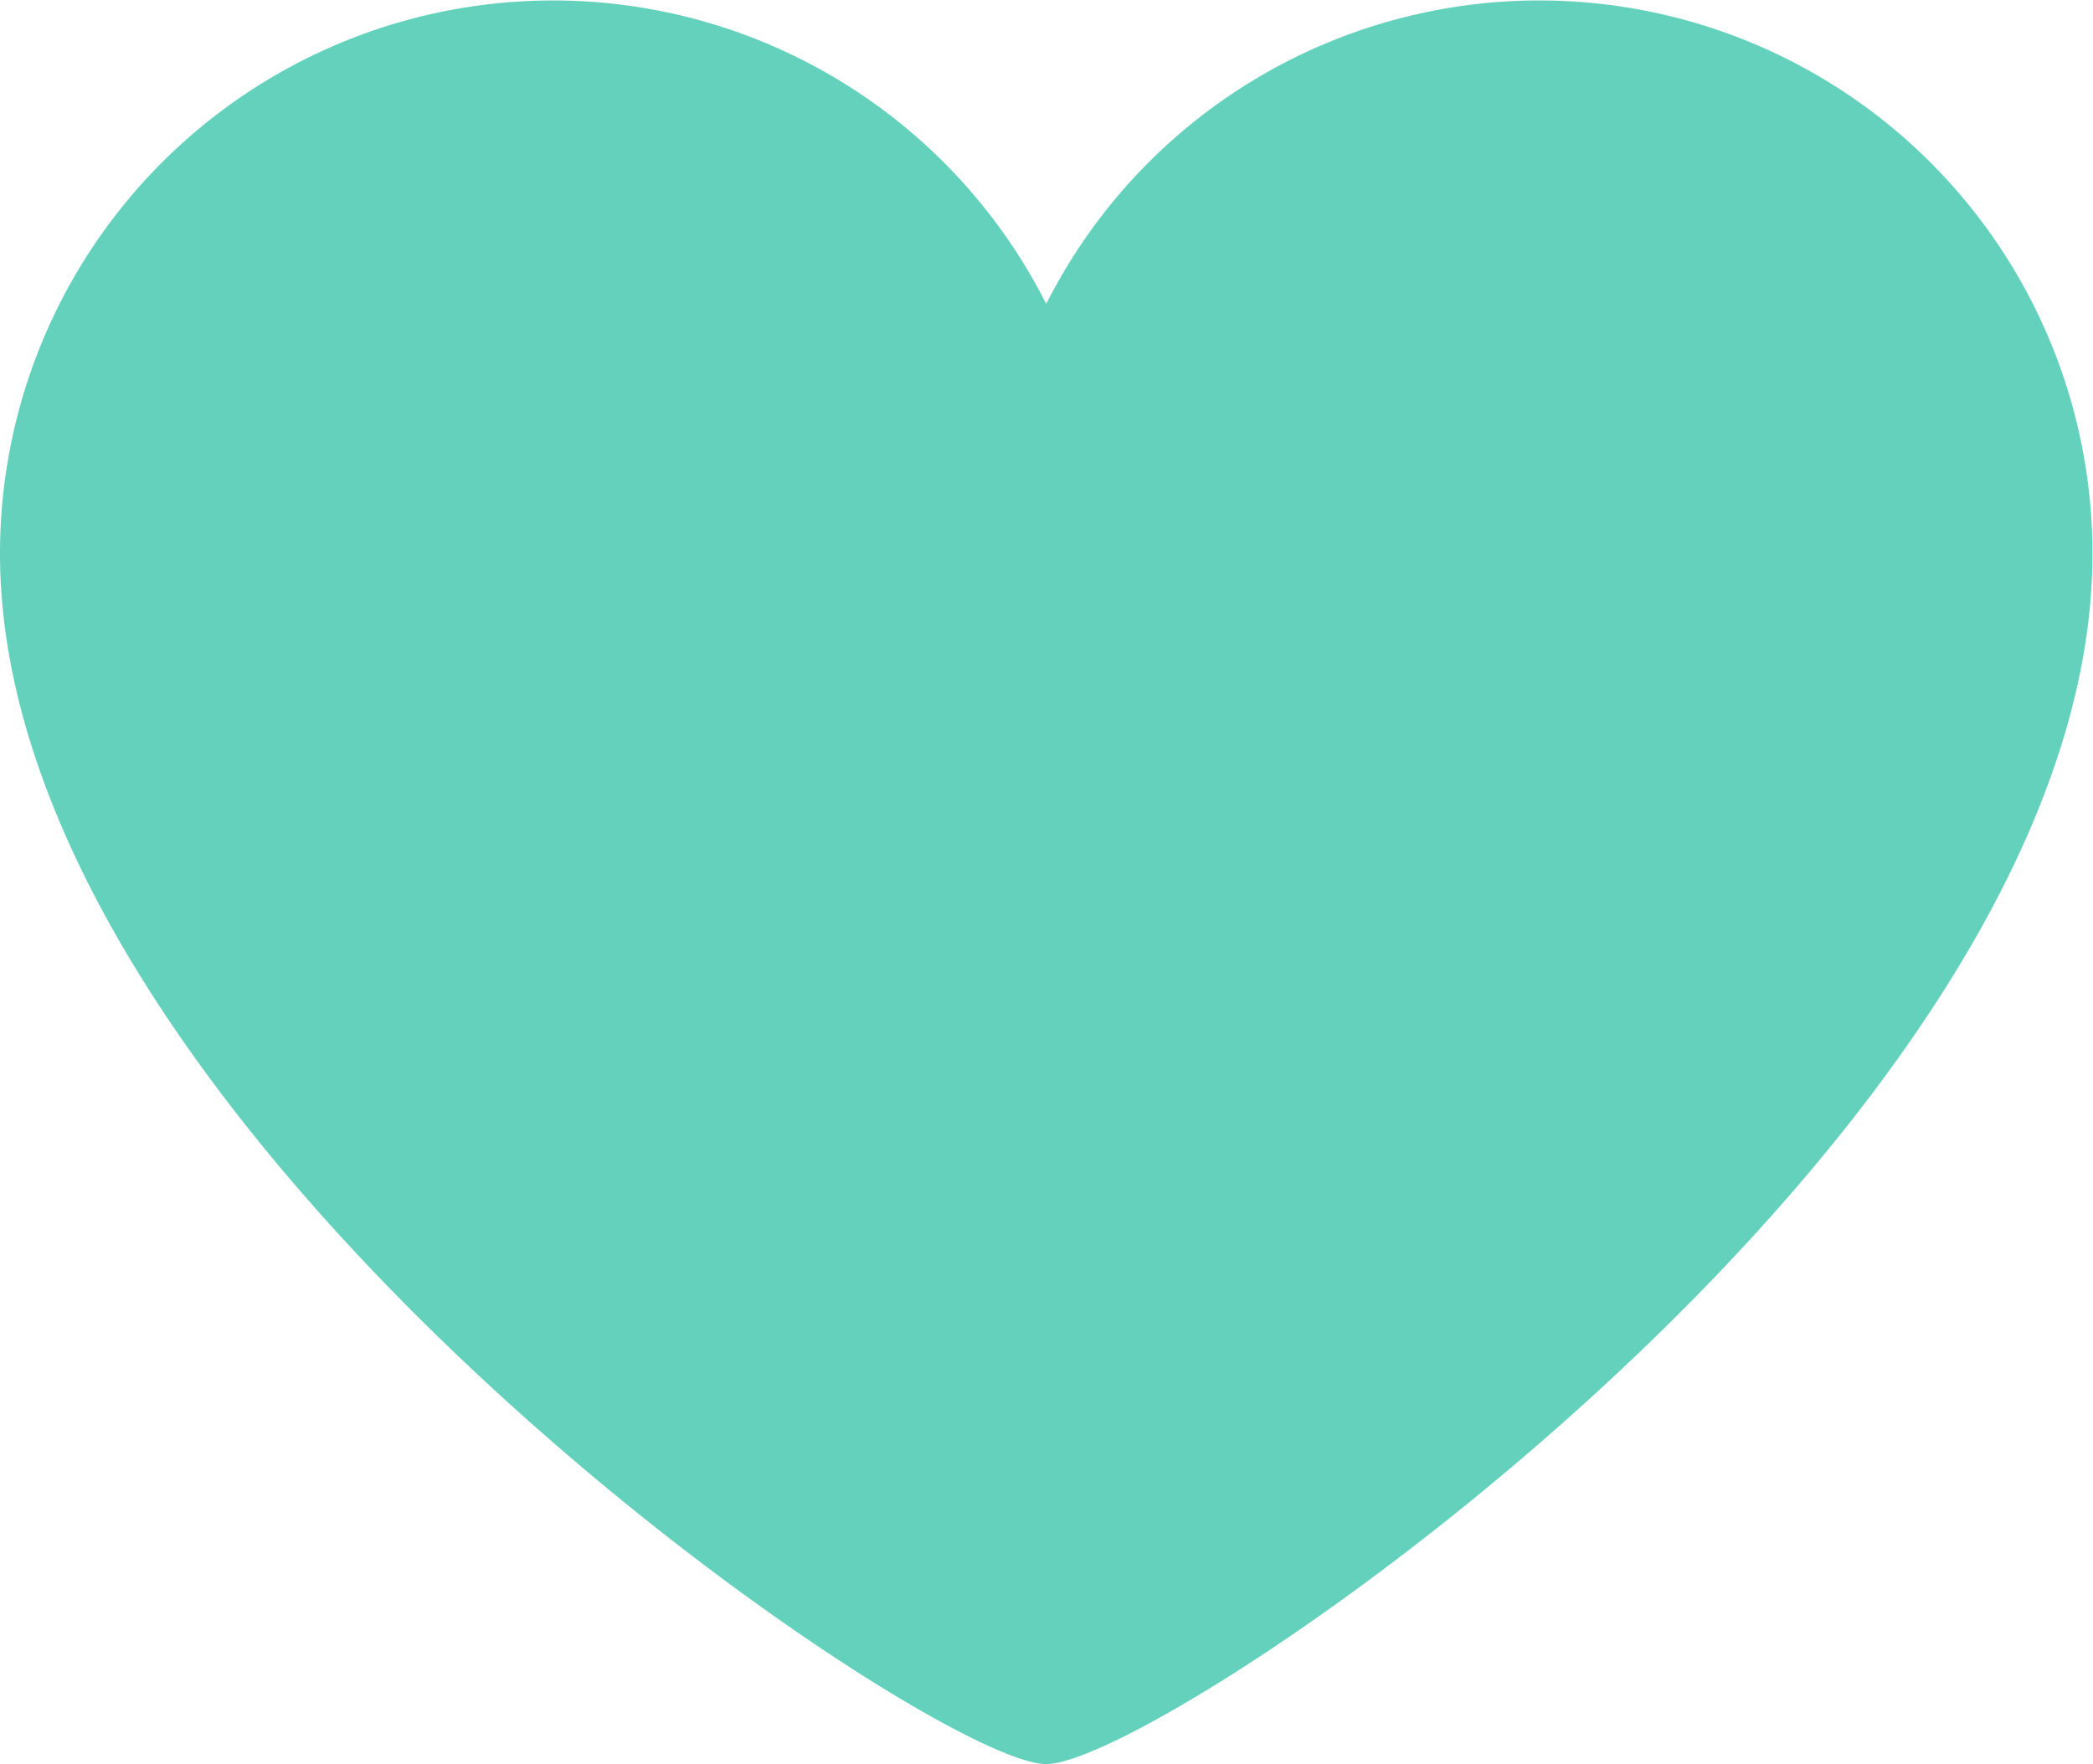 <svg xmlns="http://www.w3.org/2000/svg" height="37.143" width="44.067"><defs><clipPath id="a" clipPathUnits="userSpaceOnUse"><path d="M0 27.857h33.05V0H0z"/></clipPath></defs><g clip-path="url(#a)" transform="matrix(1.333 0 0 -1.333 0 37.143)"><path d="M33.05 19.121a8.736 8.736 0 01-8.736 8.736 8.726 8.726 0 01-7.789-4.793 8.728 8.728 0 01-7.789 4.793A8.736 8.736 0 010 19.121C0 9.994 14.656.001 16.525.001c1.87 0 16.525 9.95 16.525 19.12" fill="#63d1bb"/></g></svg>